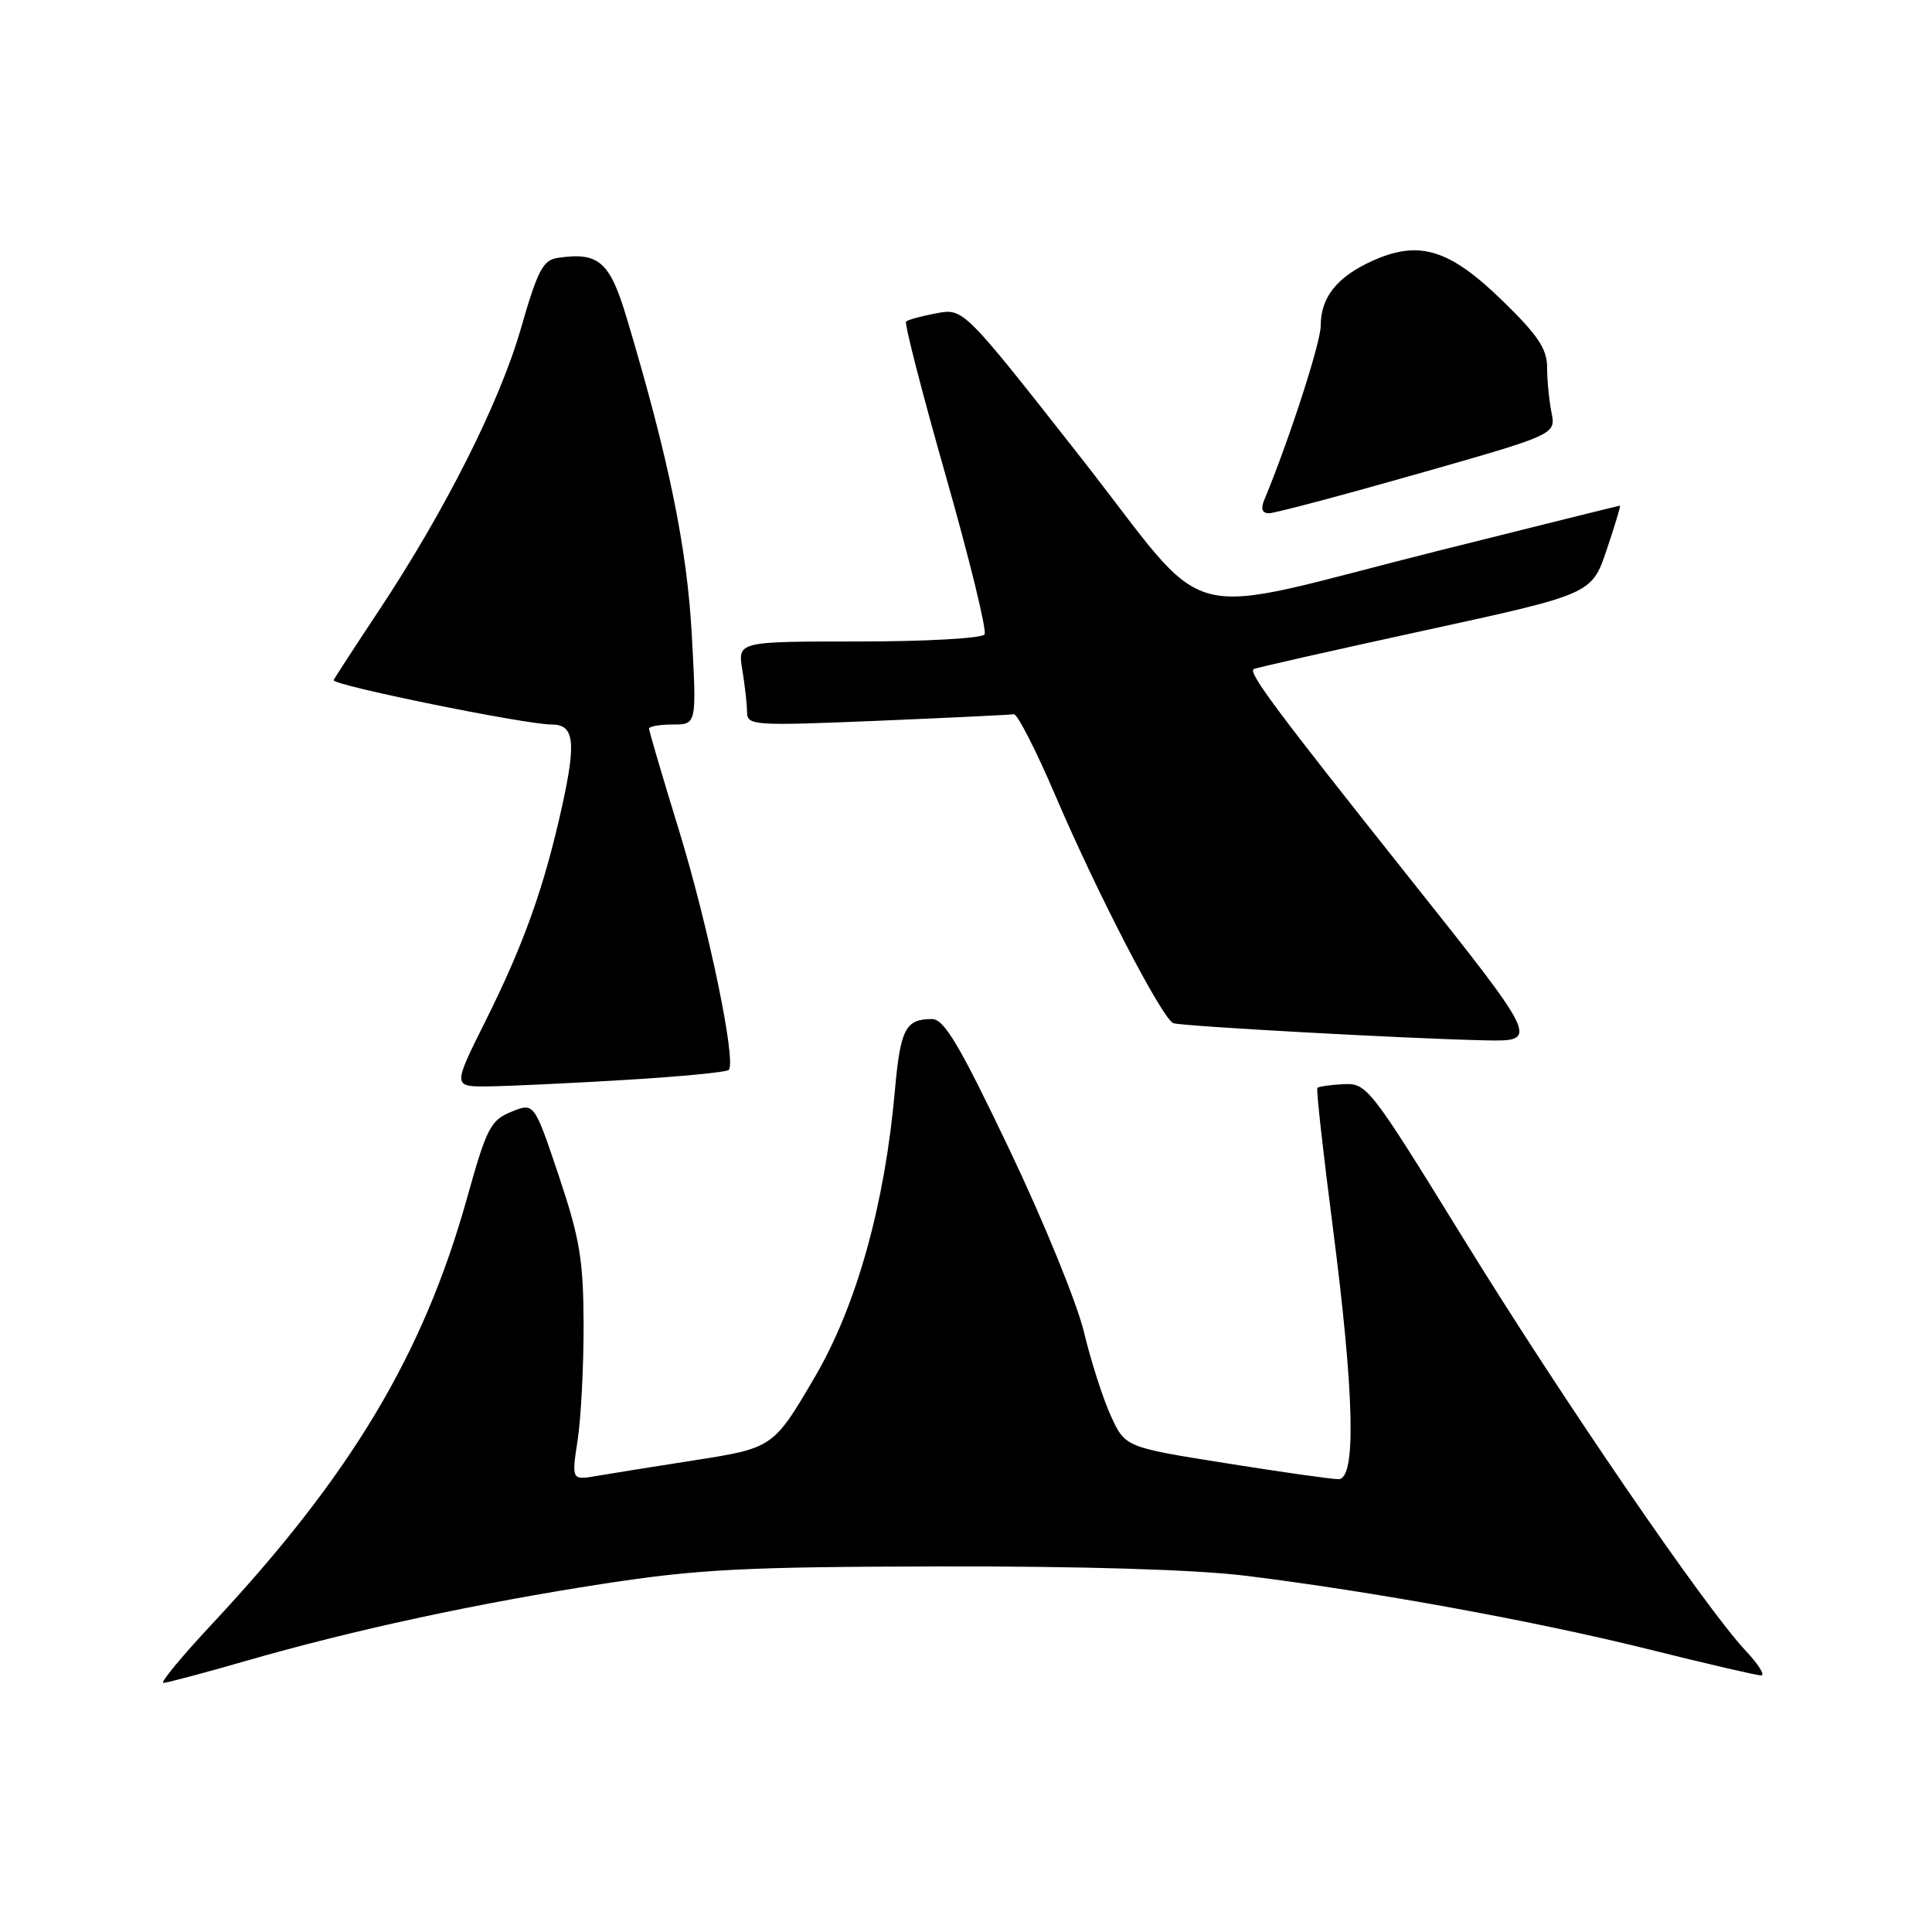 <?xml version="1.0" encoding="UTF-8" standalone="no"?>
<!DOCTYPE svg PUBLIC "-//W3C//DTD SVG 1.1//EN" "http://www.w3.org/Graphics/SVG/1.1/DTD/svg11.dtd" >
<svg xmlns="http://www.w3.org/2000/svg" xmlns:xlink="http://www.w3.org/1999/xlink" version="1.1" viewBox="0 0 256 256">
 <g >
 <path fill="currentColor"
d=" M 32.55 220.09 C 46.79 215.98 63.20 212.44 80.00 209.85 C 92.49 207.93 98.65 207.61 124.50 207.56 C 143.34 207.52 158.41 207.98 165.00 208.79 C 181.89 210.87 203.45 214.81 218.41 218.53 C 226.06 220.44 232.78 222.00 233.35 222.00 C 233.93 222.00 233.01 220.54 231.33 218.75 C 226.00 213.10 206.97 185.32 193.85 164.02 C 181.53 144.04 181.12 143.50 178.03 143.66 C 176.28 143.74 174.72 143.97 174.56 144.16 C 174.39 144.34 175.31 152.60 176.59 162.50 C 179.47 184.81 179.73 196.00 177.36 196.00 C 176.46 196.00 169.74 195.05 162.42 193.88 C 149.11 191.76 149.11 191.76 147.20 187.63 C 146.16 185.36 144.55 180.35 143.63 176.50 C 142.71 172.65 138.25 161.74 133.73 152.27 C 127.13 138.44 125.10 135.03 123.50 135.03 C 119.98 135.03 119.31 136.33 118.58 144.48 C 117.25 159.55 113.51 172.95 108.04 182.34 C 102.50 191.82 102.43 191.87 91.99 193.50 C 86.77 194.31 80.98 195.24 79.12 195.56 C 75.73 196.14 75.73 196.14 76.54 190.82 C 76.99 187.89 77.34 181.00 77.33 175.50 C 77.30 166.91 76.83 164.13 74.04 155.79 C 70.78 146.09 70.78 146.09 67.75 147.32 C 65.00 148.44 64.48 149.46 61.87 158.80 C 56.08 179.50 46.48 195.52 28.04 215.25 C 24.06 219.51 21.18 223.00 21.65 222.99 C 22.12 222.99 27.02 221.68 32.55 220.09 Z  M 82.76 143.10 C 90.05 142.67 96.26 142.07 96.56 141.77 C 97.61 140.72 93.87 122.73 89.96 109.99 C 87.78 102.90 86.00 96.85 86.00 96.55 C 86.00 96.25 87.42 96.00 89.15 96.00 C 92.31 96.00 92.31 96.00 91.67 84.18 C 91.05 72.65 88.62 60.78 83.08 42.26 C 80.81 34.64 79.37 33.37 73.91 34.17 C 71.95 34.45 71.24 35.81 69.03 43.50 C 66.22 53.31 58.98 67.67 50.14 81.00 C 47.04 85.67 44.37 89.78 44.21 90.12 C 43.91 90.77 69.59 96.00 73.08 96.00 C 76.08 96.00 76.37 98.22 74.50 106.74 C 72.12 117.52 69.44 125.05 64.35 135.25 C 59.98 144.00 59.98 144.00 64.74 143.95 C 67.36 143.92 75.47 143.54 82.76 143.10 Z  M 186.62 116.16 C 169.13 94.16 165.41 89.17 166.11 88.66 C 166.33 88.51 176.49 86.21 188.71 83.55 C 210.91 78.72 210.91 78.72 212.89 72.86 C 213.98 69.64 214.77 67.00 214.65 67.00 C 214.54 67.00 203.79 69.67 190.78 72.93 C 155.05 81.88 161.17 83.48 143.08 60.46 C 127.67 40.84 127.67 40.84 124.08 41.51 C 122.11 41.88 120.30 42.37 120.06 42.61 C 119.82 42.85 122.19 52.07 125.33 63.09 C 128.47 74.11 130.78 83.55 130.46 84.06 C 130.14 84.58 122.71 85.00 113.81 85.00 C 97.74 85.00 97.74 85.00 98.36 88.75 C 98.70 90.81 98.98 93.34 98.99 94.36 C 99.00 96.14 99.83 96.19 116.25 95.51 C 125.74 95.11 133.88 94.72 134.34 94.64 C 134.80 94.57 137.30 99.45 139.88 105.50 C 145.43 118.47 154.06 135.11 155.49 135.58 C 156.72 135.99 186.70 137.64 196.75 137.85 C 204.00 138.00 204.00 138.00 186.62 116.16 Z  M 187.83 62.79 C 206.16 57.57 206.16 57.57 205.58 54.66 C 205.26 53.06 205.00 50.37 205.00 48.67 C 205.00 46.24 203.78 44.41 199.10 39.86 C 192.05 33.00 188.05 31.77 181.86 34.56 C 177.15 36.69 175.00 39.39 175.00 43.18 C 175.00 45.41 170.78 58.41 167.52 66.25 C 167.03 67.41 167.24 68.00 168.14 68.01 C 168.89 68.01 177.75 65.66 187.83 62.79 Z "/>
</g>
</svg>